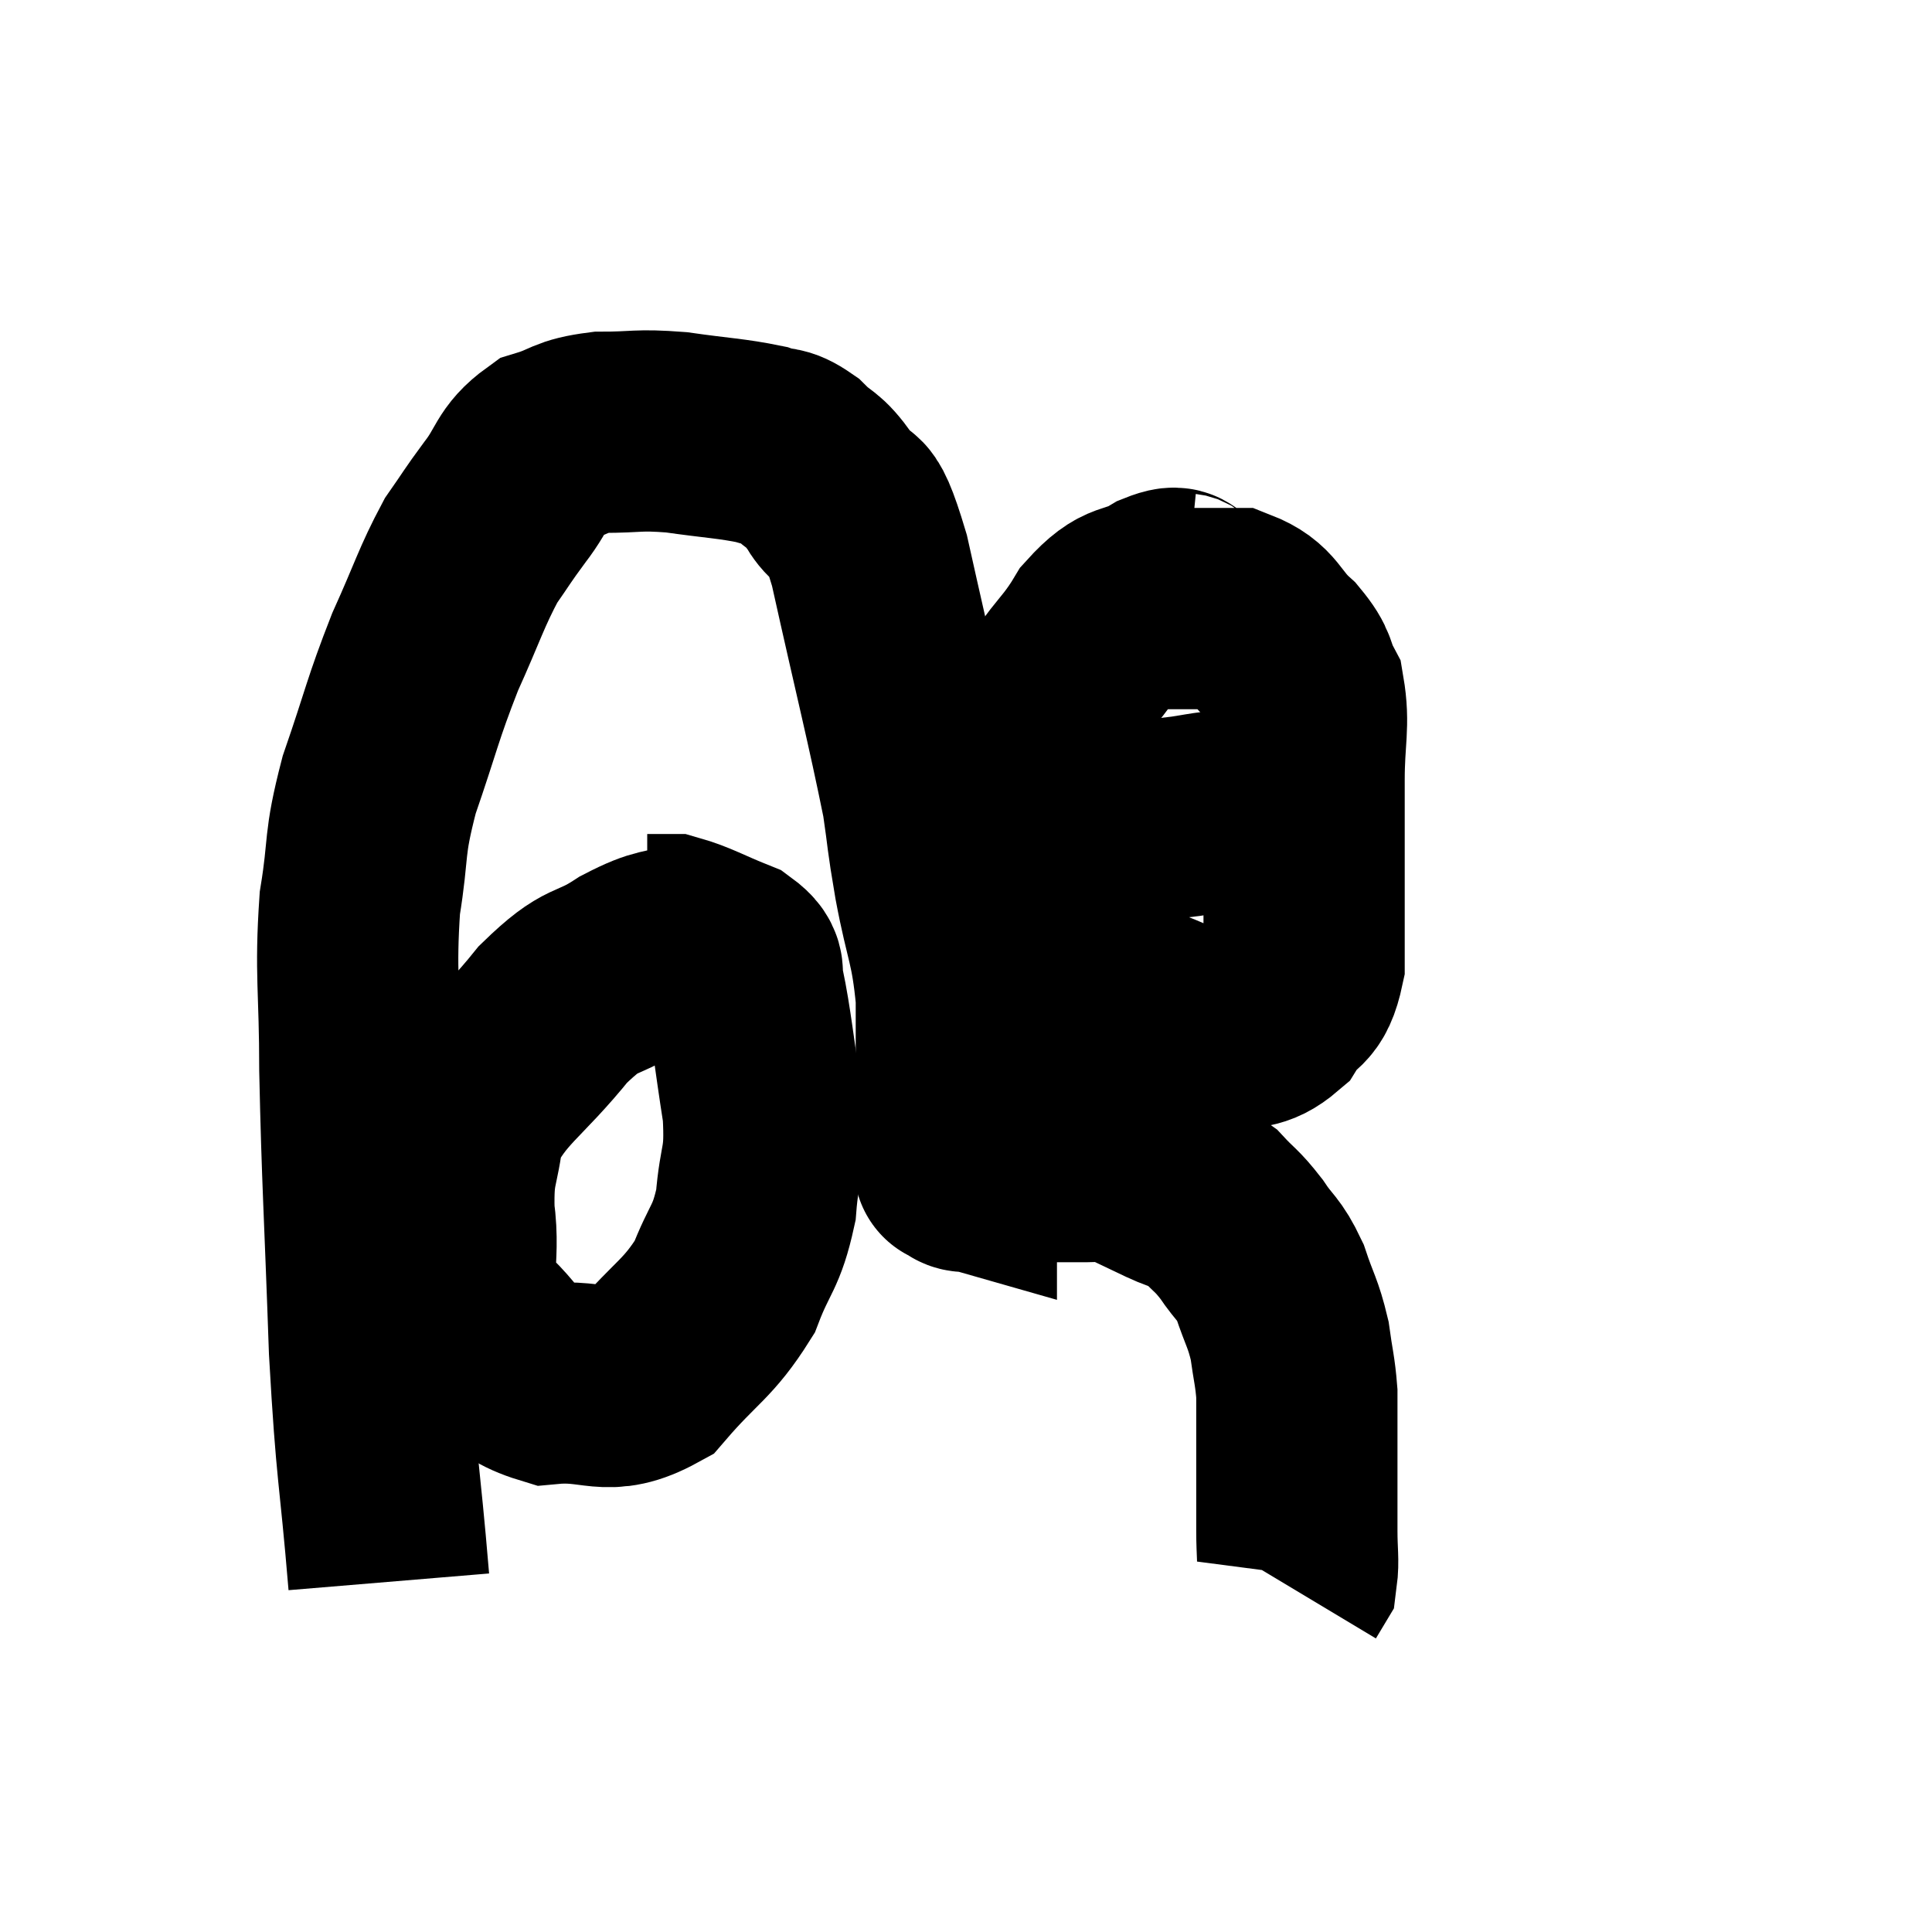<svg width="48" height="48" viewBox="0 0 48 48" xmlns="http://www.w3.org/2000/svg"><path d="M 9.66 39.3 C 9.42 36.42, 9.36 36.72, 9.18 33.54 C 9.06 30.06, 9 29.355, 8.94 26.58 C 8.94 24.51, 8.82 24.21, 8.94 22.44 C 9.18 20.97, 9.015 21.06, 9.42 19.5 C 9.99 17.85, 9.99 17.655, 10.56 16.2 C 11.13 14.94, 11.205 14.61, 11.7 13.68 C 12.12 13.08, 12.075 13.11, 12.54 12.48 C 13.05 11.82, 12.96 11.595, 13.56 11.16 C 14.25 10.95, 14.13 10.845, 14.94 10.74 C 15.87 10.74, 15.81 10.665, 16.8 10.74 C 17.85 10.89, 18.165 10.89, 18.9 11.04 C 19.32 11.19, 19.305 11.04, 19.74 11.34 C 20.19 11.79, 20.175 11.595, 20.64 12.24 C 21.12 13.08, 21.03 12.015, 21.6 13.92 C 22.26 16.89, 22.515 17.865, 22.92 19.86 C 23.07 20.88, 23.01 20.67, 23.22 21.9 C 23.49 23.34, 23.625 23.37, 23.76 24.78 C 23.76 26.16, 23.76 26.535, 23.76 27.54 C 23.76 28.17, 23.76 28.44, 23.76 28.8 C 23.76 28.89, 23.76 28.935, 23.76 28.98 C 23.76 28.98, 23.655 28.95, 23.76 28.98 C 23.97 29.04, 23.79 29.13, 24.18 29.1 C 24.75 28.98, 24.885 28.92, 25.32 28.86 C 25.62 28.86, 25.5 28.86, 25.92 28.86 C 26.46 28.86, 26.535 28.86, 27 28.86 C 27.39 28.86, 27.27 28.71, 27.78 28.86 C 28.41 29.16, 28.47 29.19, 29.04 29.46 C 29.55 29.7, 29.61 29.61, 30.06 29.94 C 30.45 30.36, 30.465 30.3, 30.84 30.78 C 31.2 31.32, 31.26 31.23, 31.56 31.86 C 31.8 32.58, 31.875 32.61, 32.04 33.3 C 32.13 33.96, 32.175 34.05, 32.22 34.62 C 32.22 35.1, 32.22 35.04, 32.22 35.58 C 32.22 36.18, 32.22 36.165, 32.22 36.78 C 32.22 37.41, 32.22 37.455, 32.22 38.04 C 32.22 38.58, 32.265 38.775, 32.22 39.12 L 32.04 39.42" fill="none" stroke="black" stroke-width="5"></path><path d="M 29.46 14.76 C 29.16 14.73, 29.385 14.49, 28.86 14.7 C 28.11 15.15, 28.065 14.82, 27.36 15.6 C 26.7 16.71, 26.37 16.62, 26.04 17.82 C 26.04 19.11, 25.95 19.26, 26.04 20.4 C 26.22 21.39, 25.86 21.24, 26.4 22.38 C 27.3 23.67, 27.21 24.135, 28.2 24.96 C 29.28 25.32, 29.505 25.62, 30.36 25.68 C 30.99 25.44, 31.11 25.635, 31.62 25.2 C 32.01 24.57, 32.205 24.855, 32.4 23.94 C 32.4 22.74, 32.4 22.68, 32.4 21.54 C 32.4 20.46, 32.4 20.46, 32.4 19.38 C 32.4 18.3, 32.535 18.015, 32.4 17.22 C 32.13 16.71, 32.295 16.725, 31.86 16.2 C 31.26 15.66, 31.35 15.39, 30.66 15.12 C 29.88 15.12, 29.625 15.12, 29.1 15.12 C 28.83 15.12, 28.695 15.12, 28.56 15.12 L 28.56 15.12" fill="none" stroke="black" stroke-width="5"></path><path d="M 26.82 20.64 C 27.33 20.55, 27.18 20.55, 27.84 20.46 C 28.65 20.37, 28.86 20.355, 29.46 20.28 C 29.85 20.22, 29.88 20.205, 30.24 20.16 C 30.57 20.13, 30.66 20.115, 30.9 20.1 C 31.05 20.1, 30.975 20.1, 31.2 20.1 C 31.5 20.1, 31.53 20.055, 31.8 20.1 L 32.28 20.28" fill="none" stroke="black" stroke-width="5"></path><path d="M 17.22 23.4 C 16.44 23.67, 16.53 23.49, 15.66 23.94 C 14.7 24.57, 14.775 24.195, 13.74 25.2 C 12.63 26.58, 12.135 26.73, 11.52 27.96 C 11.4 29.04, 11.25 28.92, 11.28 30.12 C 11.46 31.44, 11.055 31.695, 11.64 32.76 C 12.63 33.57, 12.495 34.035, 13.62 34.38 C 14.88 34.26, 15.045 34.74, 16.14 34.14 C 17.07 33.06, 17.34 33.03, 18 31.98 C 18.39 30.96, 18.54 31.035, 18.78 29.94 C 18.87 28.77, 19.035 28.95, 18.96 27.6 C 18.72 26.07, 18.675 25.485, 18.48 24.54 C 18.33 24.18, 18.63 24.15, 18.18 23.82 C 17.43 23.52, 17.205 23.37, 16.68 23.22 L 16.08 23.22" fill="none" stroke="black" stroke-width="5"></path></svg>